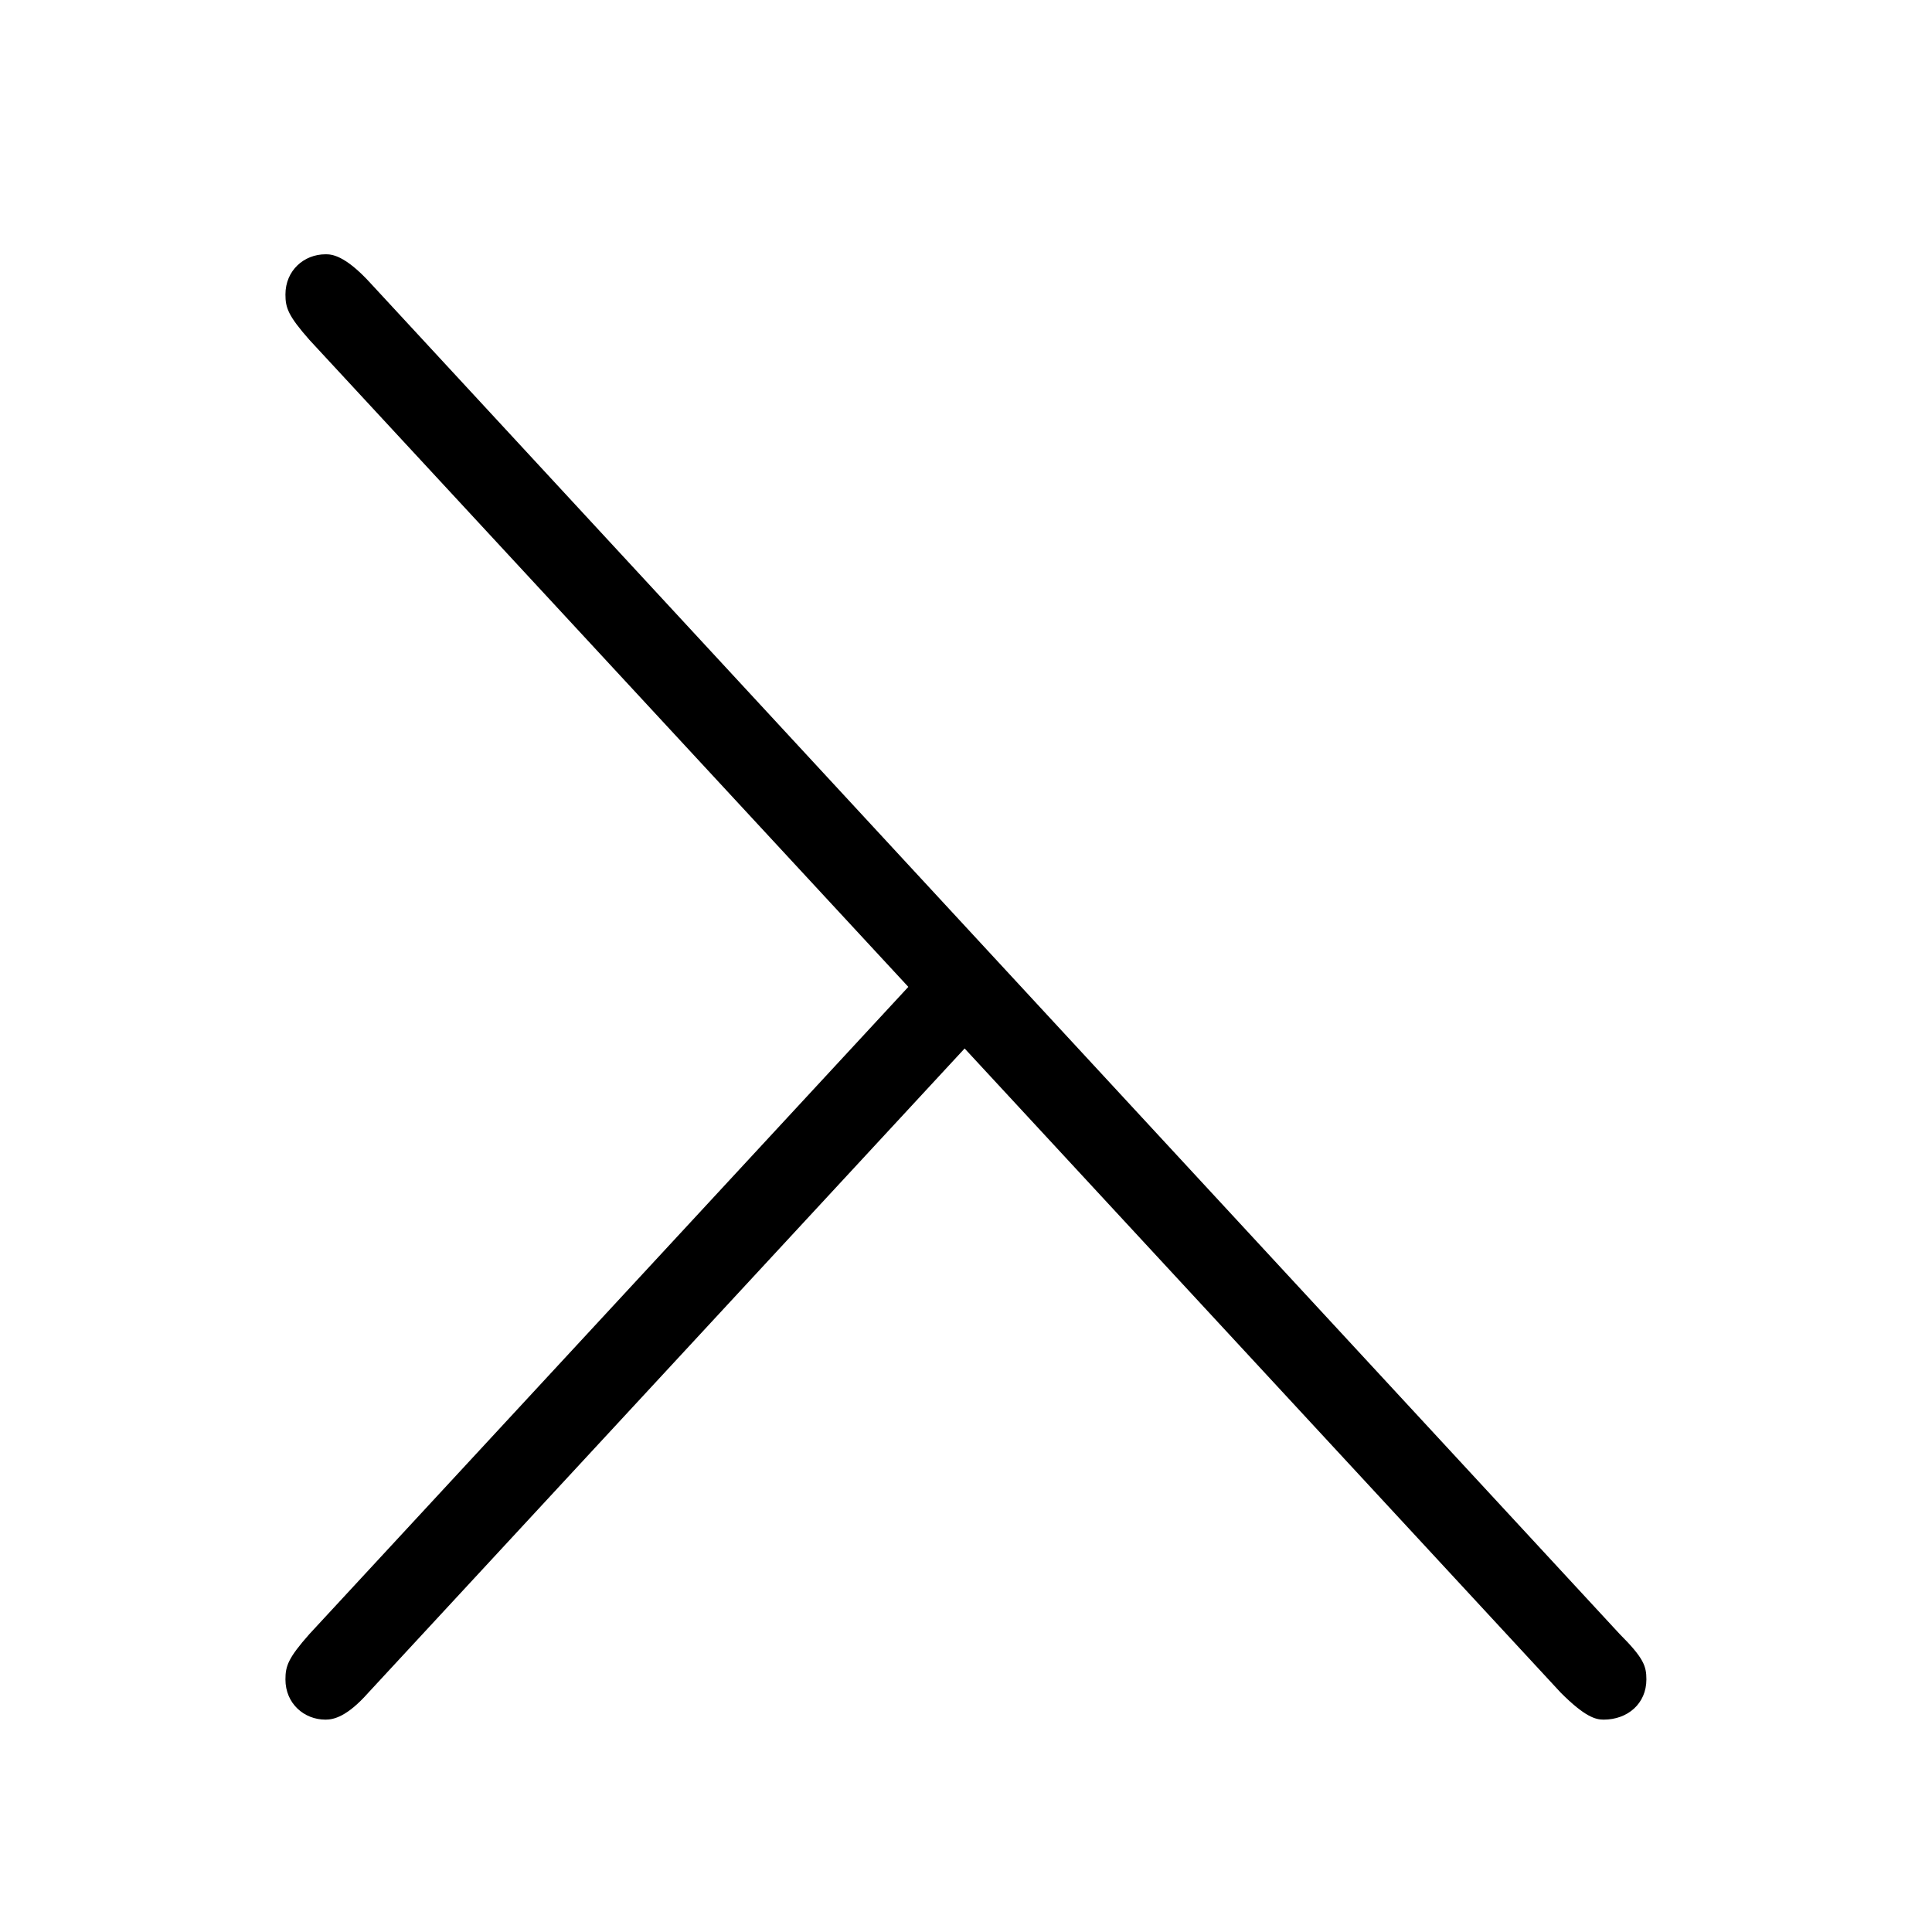 <?xml version="1.0" encoding="UTF-8"?>
<svg xmlns="http://www.w3.org/2000/svg" xmlns:xlink="http://www.w3.org/1999/xlink" width="11.29pt" height="11.29pt" viewBox="0 0 11.29 11.29" version="1.1">
<defs>
<g>
<symbol overflow="visible" id="glyph0-0">
<path style="stroke:none;" d=""/>
</symbol>
<symbol overflow="visible" id="glyph0-1">
<path style="stroke:none;" d="M 4.312 -4.016 L 0.812 -0.234 C 0.688 -0.094 0.672 -0.047 0.672 0.031 C 0.672 0.172 0.781 0.266 0.906 0.266 C 0.953 0.266 1.031 0.25 1.156 0.109 L 4.641 -3.656 L 8.125 0.109 C 8.266 0.25 8.328 0.266 8.375 0.266 C 8.516 0.266 8.625 0.172 8.625 0.031 C 8.625 -0.047 8.609 -0.094 8.469 -0.234 L 1.172 -8.125 C 1.016 -8.297 0.938 -8.297 0.906 -8.297 C 0.781 -8.297 0.672 -8.203 0.672 -8.062 C 0.672 -7.984 0.688 -7.938 0.812 -7.797 Z M 4.312 -4.016 "/>
</symbol>
</g>
</defs>
<g id="surface1">
<g style="fill:rgb(0%,0%,0%);fill-opacity:1;">
  <use xlink:href="#glyph0-1" x="0.996" y="9.783"/>
</g>
</g>
</svg>

